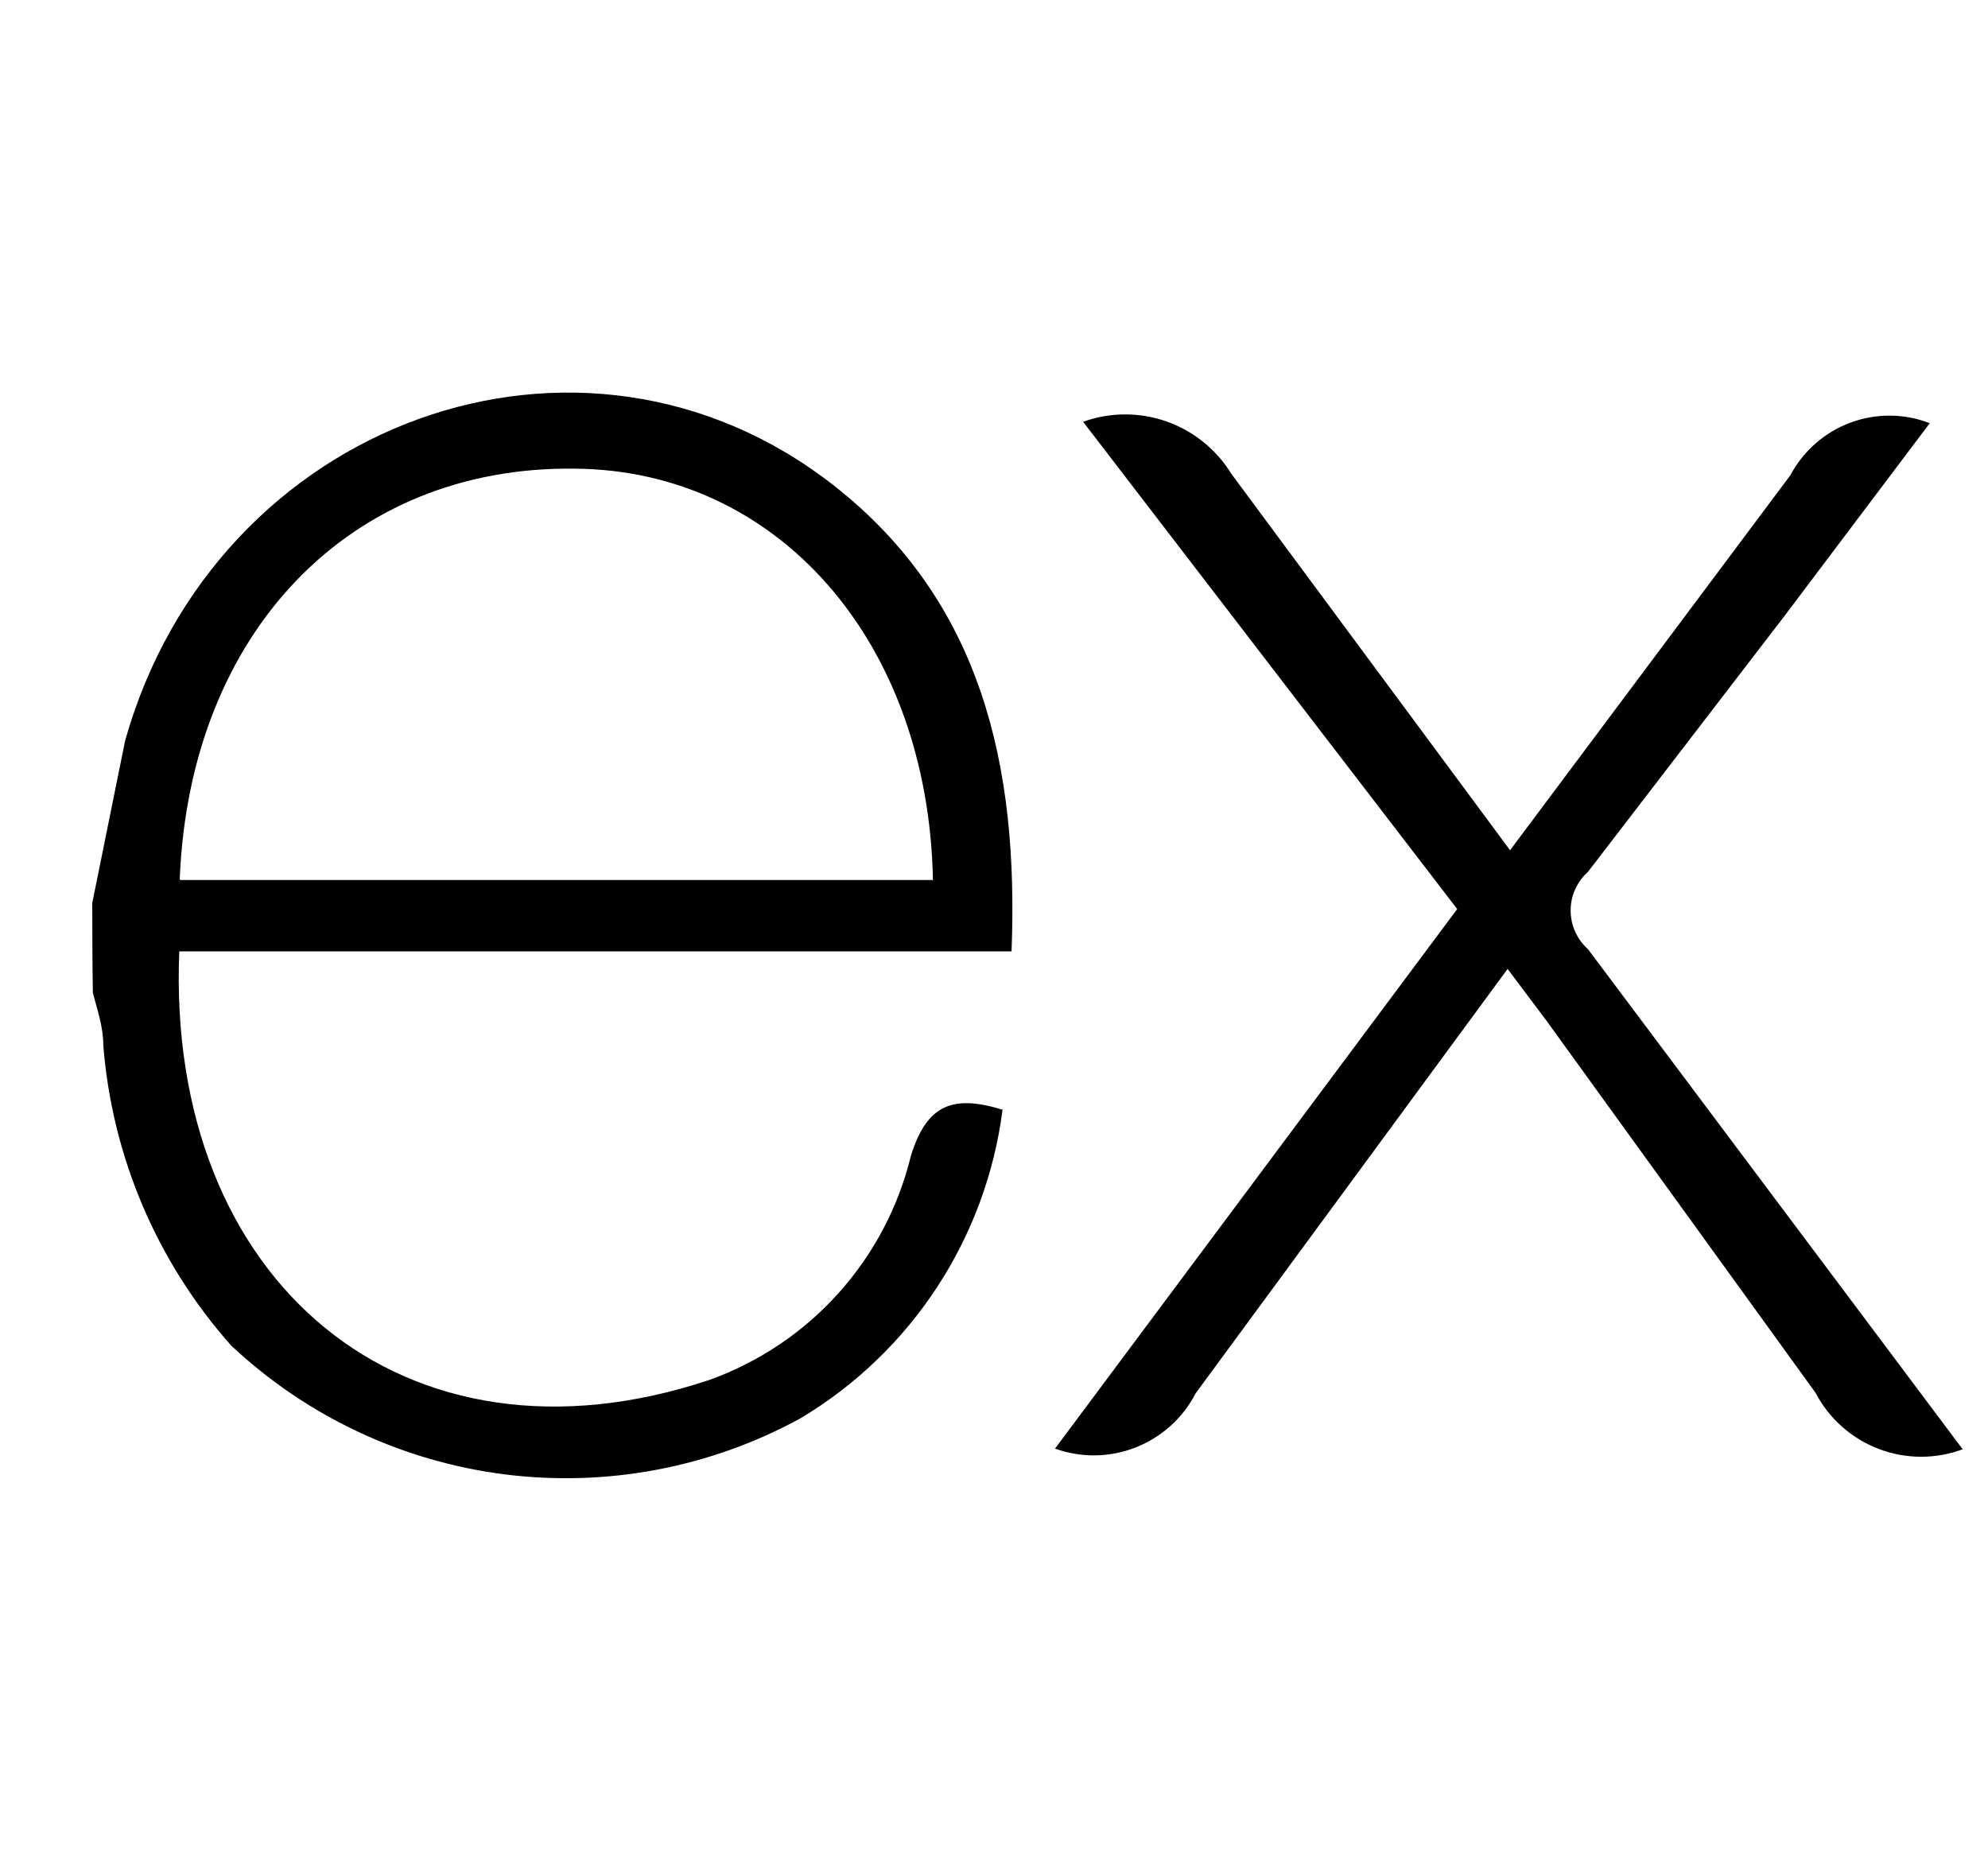<svg width="17" height="16" viewBox="0 0 17 16" fill="none" xmlns="http://www.w3.org/2000/svg">
<g clip-path="url(#clip0_329_90)">
<path d="M16.789 12.392C16.556 12.48 16.299 12.48 16.066 12.391C15.834 12.303 15.641 12.132 15.526 11.912L13.226 8.731L12.892 8.286L10.224 11.916C10.115 12.127 9.933 12.291 9.712 12.378C9.491 12.465 9.246 12.469 9.022 12.388L12.461 7.774L9.262 3.607C9.492 3.524 9.744 3.523 9.975 3.604C10.205 3.685 10.401 3.843 10.529 4.051L12.913 7.271L15.31 4.064C15.42 3.857 15.602 3.697 15.822 3.615C16.041 3.533 16.284 3.534 16.502 3.619L15.261 5.266L13.58 7.455C13.533 7.497 13.496 7.548 13.47 7.605C13.444 7.662 13.431 7.724 13.431 7.786C13.431 7.849 13.444 7.911 13.47 7.968C13.496 8.025 13.533 8.076 13.58 8.118L16.782 12.392L16.789 12.392ZM0.79 7.717L1.07 6.334C1.84 3.598 4.976 2.46 7.133 4.154C8.396 5.146 8.712 6.552 8.65 8.136H1.533C1.418 10.964 3.459 12.672 6.069 11.8C6.492 11.647 6.871 11.393 7.171 11.058C7.472 10.723 7.684 10.319 7.79 9.882C7.928 9.438 8.156 9.362 8.573 9.49C8.504 10.032 8.312 10.551 8.013 11.008C7.714 11.465 7.315 11.848 6.847 12.128C6.073 12.552 5.186 12.719 4.311 12.608C3.436 12.496 2.619 12.11 1.976 11.506C1.341 10.791 0.957 9.888 0.883 8.934C0.883 8.778 0.83 8.631 0.794 8.49C0.79 8.233 0.789 7.975 0.789 7.718L0.79 7.717ZM1.542 7.526H7.978C7.938 5.476 6.644 4.021 4.918 4.008C2.996 3.981 1.622 5.404 1.537 7.517L1.542 7.526Z" fill="black"/>
</g>
<defs>
<clipPath id="clip0_329_90">
<rect width="16" height="16" fill="white" transform="translate(0.789)"/>
</clipPath>
</defs>
</svg>
